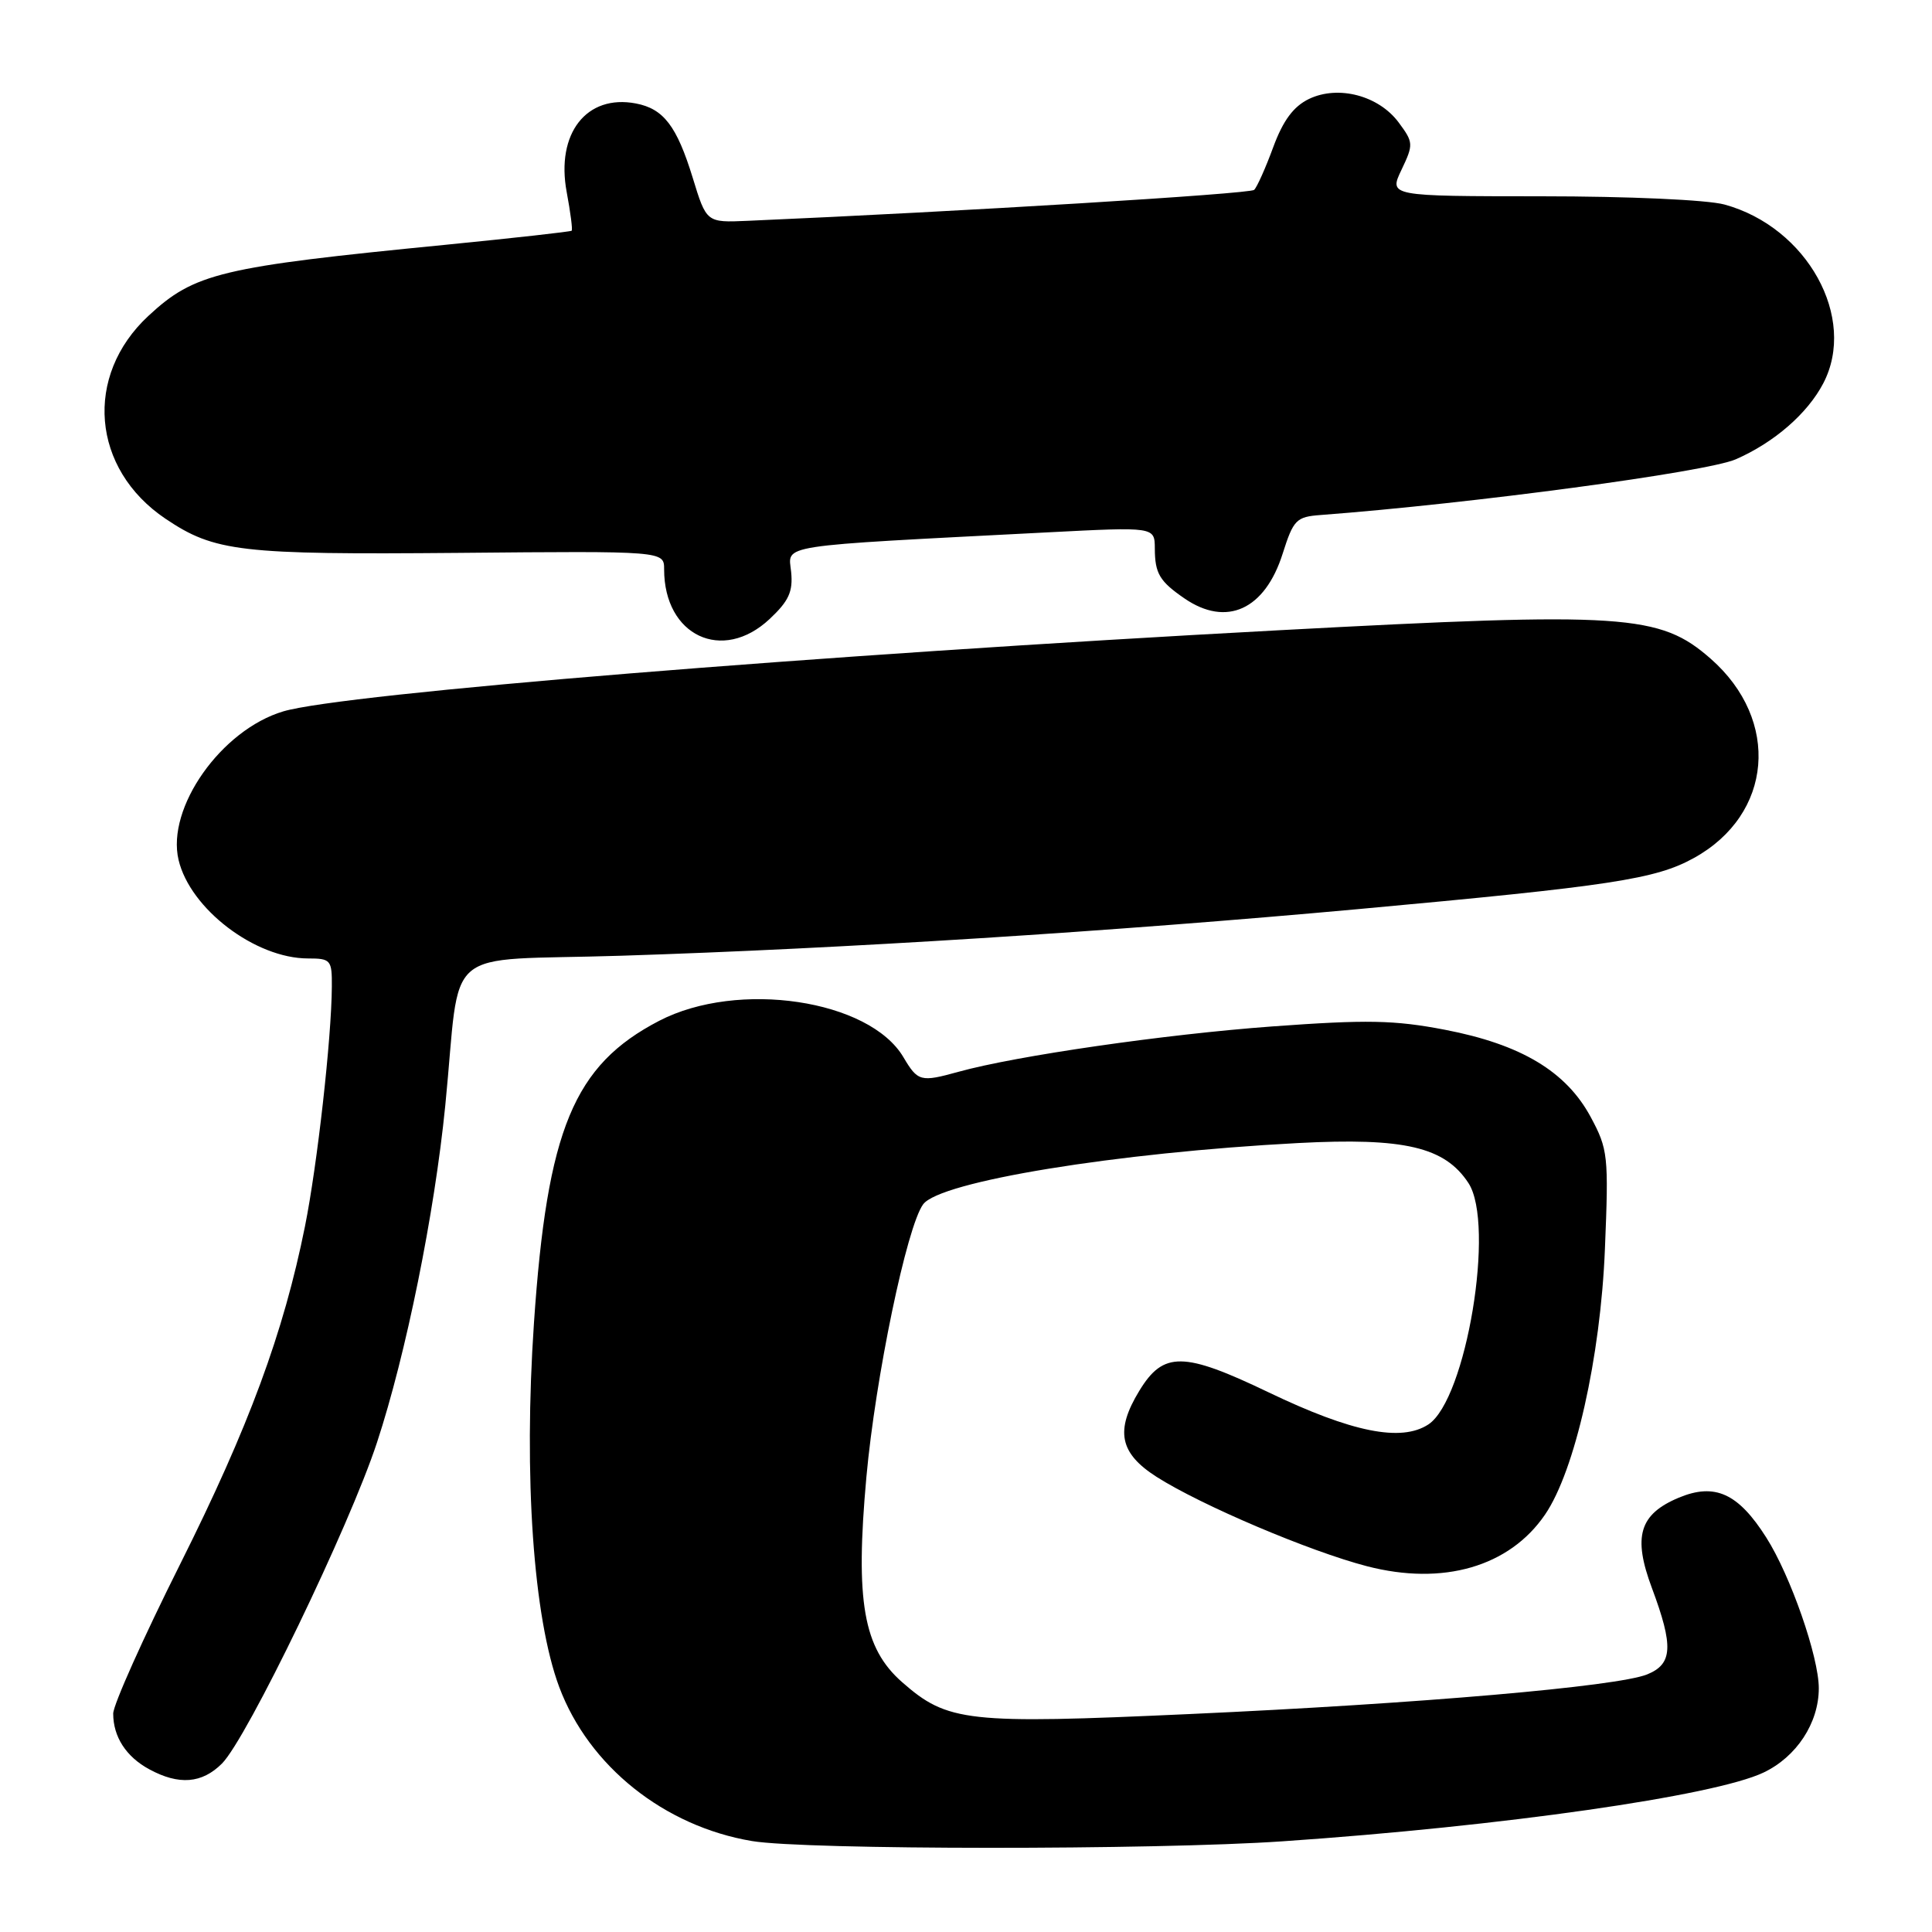 <?xml version="1.0" encoding="UTF-8" standalone="no"?>
<!DOCTYPE svg PUBLIC "-//W3C//DTD SVG 1.1//EN" "http://www.w3.org/Graphics/SVG/1.1/DTD/svg11.dtd" >
<svg xmlns="http://www.w3.org/2000/svg" xmlns:xlink="http://www.w3.org/1999/xlink" version="1.1" viewBox="0 0 256 256">
 <g >
 <path fill="currentColor"
d=" M 170.00 243.98 C 199.04 241.99 227.14 237.97 233.66 234.88 C 238.05 232.80 241.00 228.31 241.00 223.70 C 241.00 219.54 237.26 208.79 234.04 203.73 C 230.32 197.86 227.23 196.46 222.45 198.45 C 217.22 200.64 216.33 203.60 218.89 210.43 C 221.77 218.15 221.64 220.50 218.25 221.87 C 214.26 223.47 188.16 225.74 157.63 227.12 C 128.10 228.47 125.56 228.18 119.54 222.90 C 114.39 218.38 113.31 212.19 114.80 195.73 C 116.00 182.51 120.15 162.54 122.32 159.58 C 124.53 156.55 147.93 152.73 172.00 151.46 C 186.08 150.72 191.44 151.98 194.57 156.75 C 198.15 162.20 194.29 185.46 189.26 188.75 C 185.66 191.10 179.14 189.79 168.09 184.49 C 156.81 179.08 154.16 179.05 150.97 184.28 C 147.74 189.57 148.34 192.55 153.25 195.69 C 159.17 199.46 173.53 205.56 181.12 207.53 C 191.21 210.15 200.00 207.60 204.72 200.70 C 208.69 194.90 212.08 179.87 212.66 165.50 C 213.17 153.13 213.07 152.28 210.77 148.00 C 207.52 141.97 201.55 138.39 191.47 136.45 C 184.76 135.16 181.13 135.09 168.55 136.01 C 154.37 137.05 134.64 139.90 127.00 142.02 C 121.98 143.41 121.62 143.31 119.71 140.09 C 115.20 132.45 97.79 129.85 87.35 135.26 C 76.02 141.14 72.50 149.63 70.75 175.33 C 69.37 195.68 70.67 214.36 74.10 223.54 C 78.02 234.02 88.01 242.00 99.65 243.95 C 106.67 245.13 153.02 245.15 170.00 243.98 Z  M 29.41 233.68 C 32.72 230.37 46.30 202.25 49.95 191.15 C 53.80 179.45 57.57 160.86 59.00 146.50 C 61.16 124.77 58.06 127.41 82.29 126.64 C 111.52 125.71 147.36 123.44 180.00 120.46 C 213.54 117.39 219.37 116.50 224.45 113.69 C 234.91 107.92 235.96 95.44 226.68 87.29 C 219.93 81.37 215.32 81.06 169.50 83.51 C 108.19 86.79 45.47 91.90 37.54 94.26 C 29.31 96.71 22.03 107.04 23.66 113.94 C 25.19 120.43 33.82 127.00 40.82 127.00 C 43.83 127.00 44.00 127.20 43.97 130.75 C 43.93 137.59 42.04 154.38 40.41 162.50 C 37.57 176.62 32.97 189.08 23.88 207.24 C 18.99 217.00 15.00 225.91 15.00 227.06 C 15.00 230.13 16.71 232.78 19.78 234.44 C 23.70 236.57 26.76 236.33 29.41 233.68 Z  M 101.97 82.03 C 104.52 79.64 105.09 78.40 104.83 75.78 C 104.46 72.10 102.37 72.42 138.83 70.54 C 153.00 69.81 153.00 69.81 153.02 72.66 C 153.03 76.00 153.65 77.03 156.97 79.31 C 162.53 83.11 167.61 80.79 169.96 73.36 C 171.39 68.86 171.76 68.48 175.00 68.24 C 194.89 66.74 226.13 62.55 230.00 60.86 C 235.08 58.64 239.50 54.80 241.59 50.80 C 246.12 42.13 239.47 30.10 228.50 27.10 C 226.23 26.48 215.77 26.01 204.27 26.01 C 184.03 26.00 184.03 26.00 185.71 22.49 C 187.31 19.13 187.29 18.87 185.34 16.24 C 182.69 12.66 177.33 11.25 173.45 13.11 C 171.40 14.10 170.02 15.95 168.71 19.50 C 167.70 22.25 166.56 24.80 166.18 25.16 C 165.64 25.69 127.36 28.03 99.06 29.26 C 93.61 29.50 93.61 29.50 91.79 23.56 C 89.68 16.70 87.93 14.41 84.26 13.71 C 77.72 12.46 73.64 17.68 75.09 25.45 C 75.59 28.13 75.89 30.44 75.75 30.57 C 75.61 30.70 68.08 31.54 59.00 32.44 C 29.16 35.37 25.78 36.18 19.66 41.86 C 11.09 49.82 12.13 62.13 21.92 68.73 C 28.44 73.12 31.83 73.51 60.75 73.26 C 88.00 73.01 88.00 73.01 88.00 75.44 C 88.00 84.24 95.71 87.88 101.97 82.03 Z "/>
</g>
</svg>